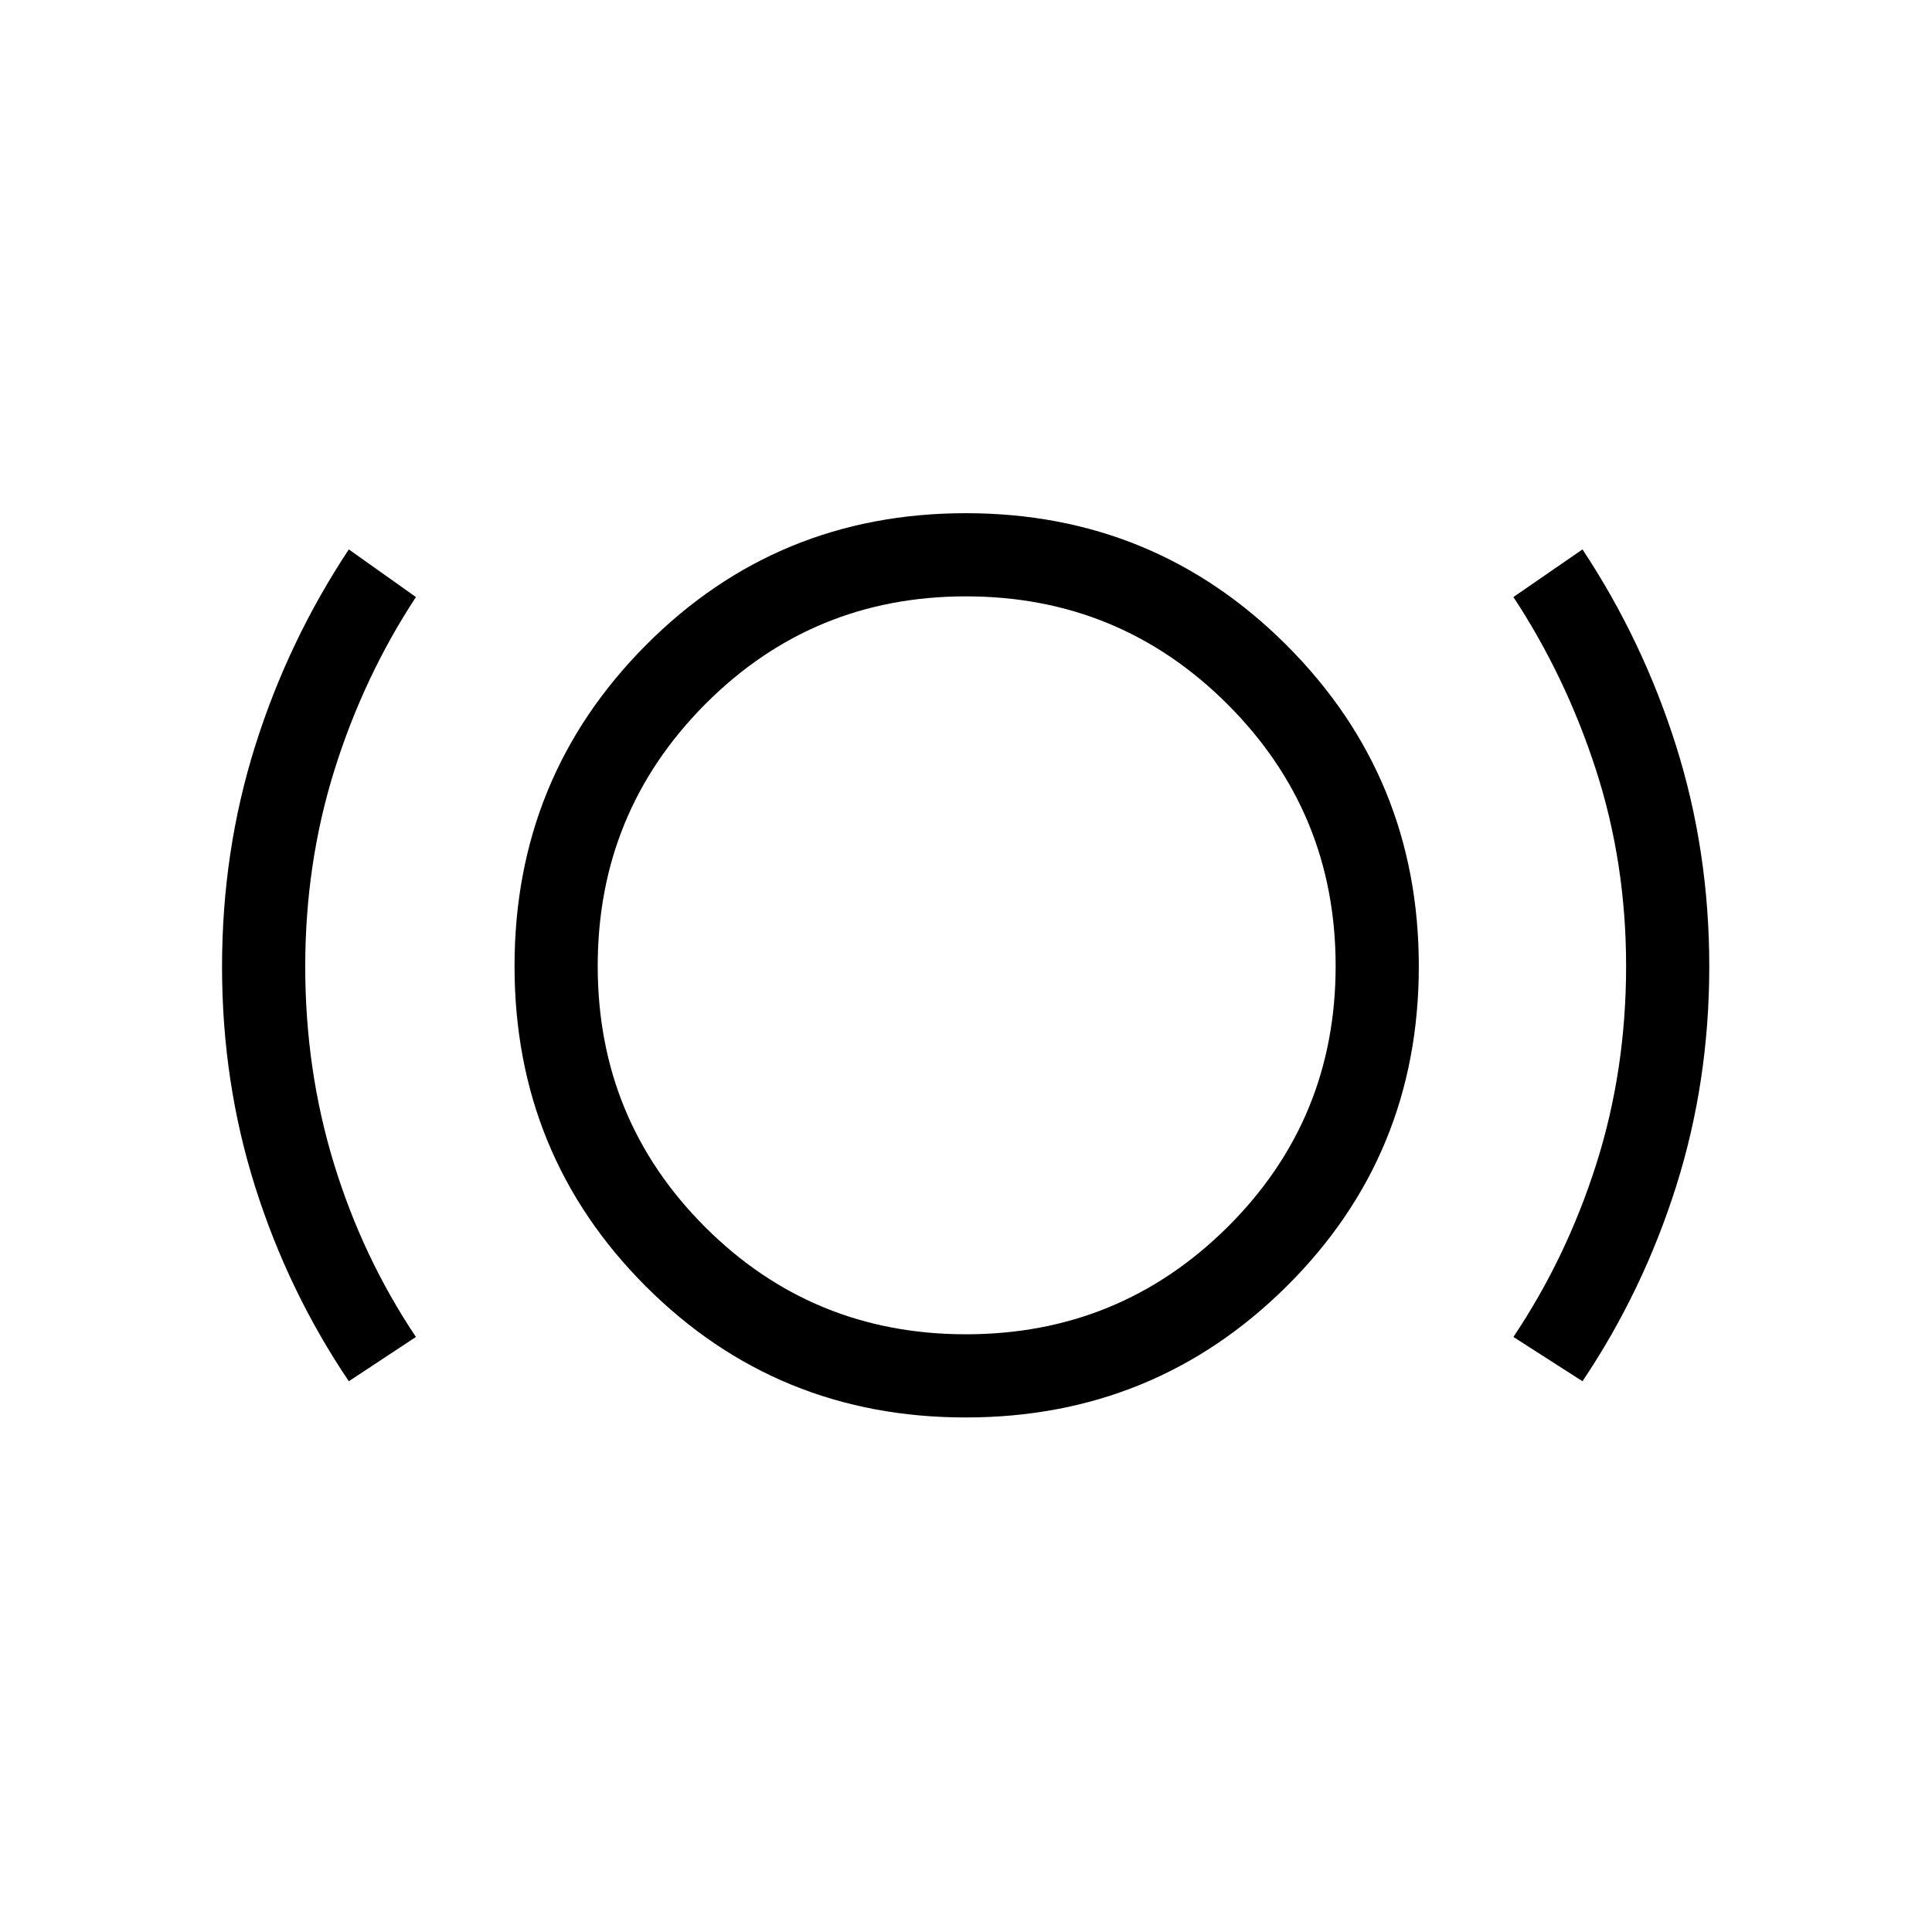 <svg xmlns="http://www.w3.org/2000/svg" height="40" viewBox="0 -960 960 960" width="40"><path d="M173.33-273.67q-30.06-44.54-46.53-96.58-16.47-52.03-16.47-109.36 0-57.39 16.43-109.62 16.42-52.24 46.57-97.77l33.34 23.67q-26 39.66-40.5 86-14.5 46.33-14.5 97.65 0 51.32 14.26 97.89t40.74 86.12l-33.34 22Zm306.49 18q-93.82 0-158.99-65.22-65.16-65.23-65.16-159.05 0-93.82 65.22-159.44Q386.12-705 479.94-705q93.82 0 159.44 65.68Q705-573.65 705-479.82q0 93.82-65.68 158.99-65.67 65.16-159.5 65.16ZM480-297q76.33 0 130-53.33 53.67-53.34 53.67-129.67 0-76.33-53.67-130t-130-53.67q-76.33 0-129.67 53.67Q297-556.33 297-480t53.33 129.67Q403.67-297 480-297Zm306.33 23.33-34.33-22q26.47-39.52 41.24-86.07Q808-428.29 808-479.98q0-51.27-15-97.56t-41-85.79L786.33-687q30 45.33 46.5 97.6 16.5 52.27 16.5 109.61 0 57.29-16.5 109.38-16.5 52.08-46.5 96.74ZM480-480Z"/></svg>